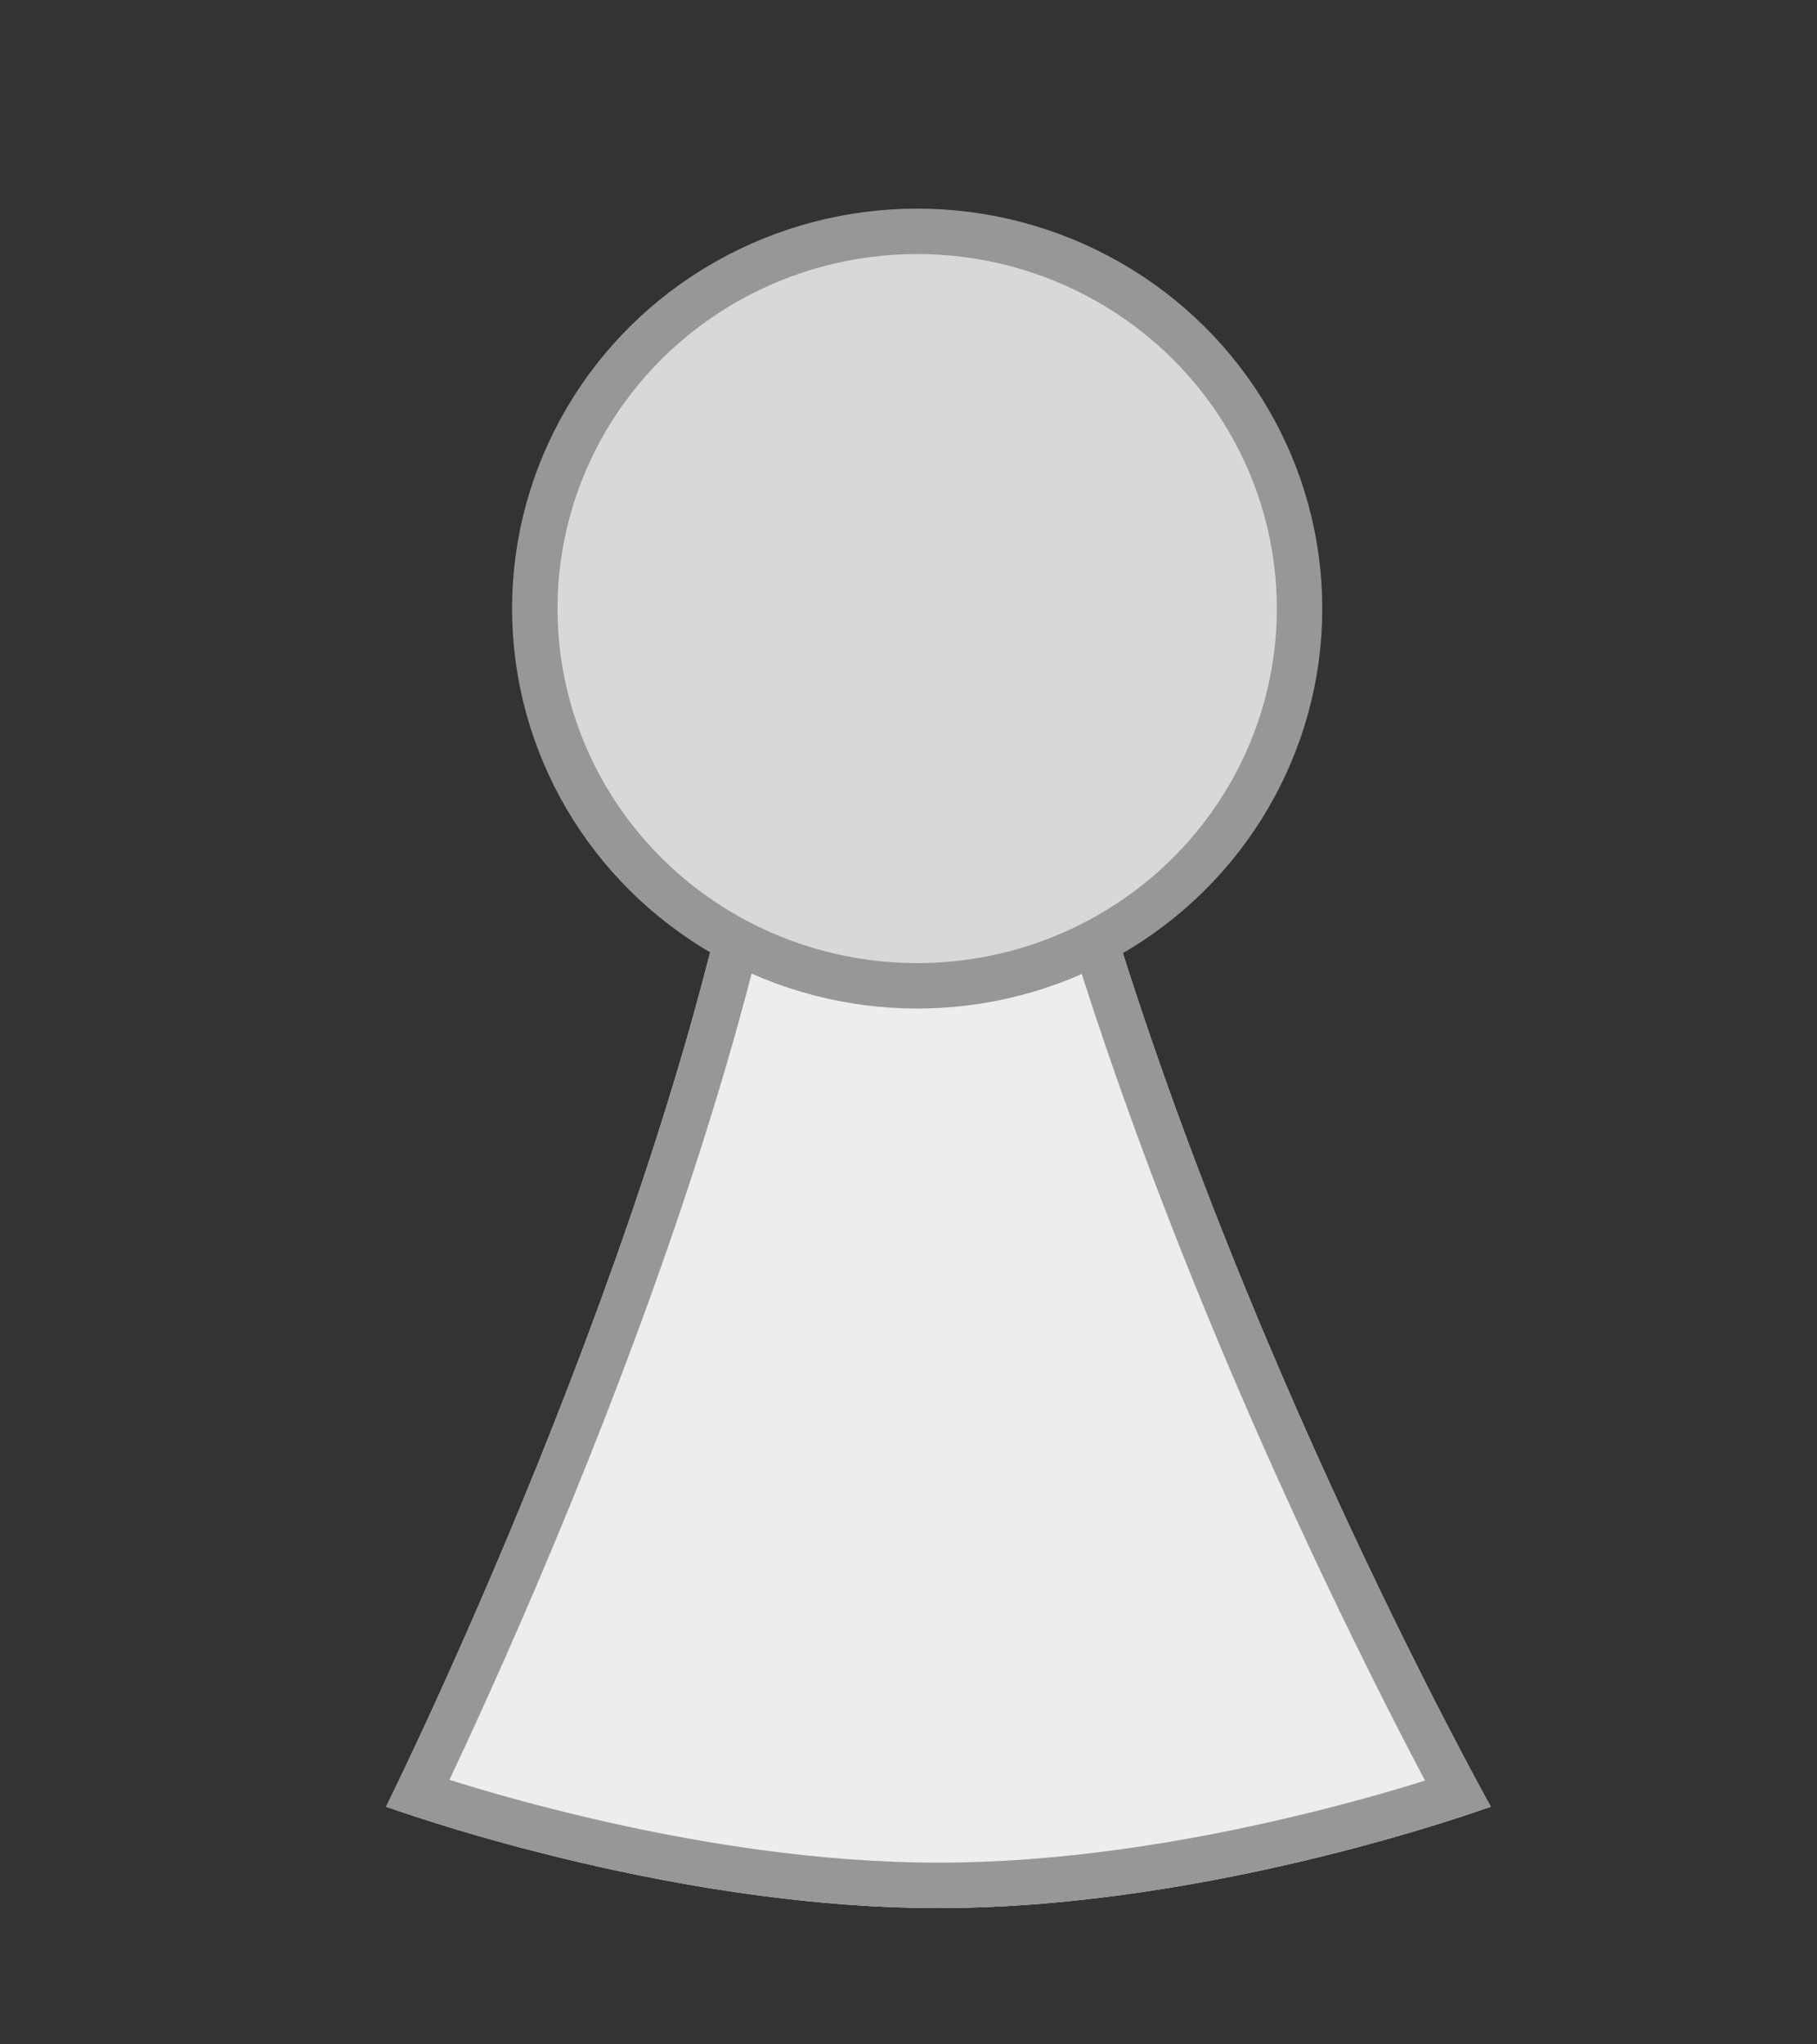 <?xml version="1.0" encoding="UTF-8"?>
<svg width="40px" height="45px" viewBox="0 0 40 45" version="1.1" xmlns="http://www.w3.org/2000/svg" xmlns:xlink="http://www.w3.org/1999/xlink">
    <rect x="0" y="0" width="40" height="45" fill="#333333" stroke="none"/>
    <!-- Generator: Sketch 44.1 (41455) - http://www.bohemiancoding.com/sketch -->
    <title>picto/character</title>
    <desc>Created with Sketch.</desc>
    <defs>
        <path d="M16.466,17.07 C18.221,14.431 21.664,14.391 23.594,17.07 C26.529,28.538 32.818,39.767 32.818,39.767 C32.818,39.767 26.739,42 20.659,42 C14.58,42 8.5,39.767 8.5,39.767 C8.5,39.767 14.789,27.116 16.466,17.07 Z" id="path-1"></path>
    </defs>
    <g id="Symbols" stroke="none" stroke-width="1" fill="none" fill-rule="evenodd">
        <g id="picto/character">
            <g id="Rectangle-6">
                <use fill="#EDEDED" fill-rule="evenodd" xlink:href="#path-1"></use>
                <path stroke="#979797" stroke-width="1" d="M16.941,17.261 C16.664,18.891 16.259,20.644 15.74,22.502 C15.051,24.964 14.175,27.564 13.154,30.243 C12.234,32.655 11.249,34.999 10.264,37.181 C9.919,37.945 9.599,38.635 9.311,39.239 C9.27,39.325 9.232,39.405 9.196,39.479 C9.341,39.527 9.508,39.58 9.695,39.639 C10.516,39.898 11.432,40.157 12.419,40.398 C15.233,41.087 18.044,41.5 20.659,41.5 C23.274,41.5 26.086,41.087 28.9,40.398 C29.886,40.157 30.802,39.898 31.623,39.639 C31.799,39.584 31.957,39.533 32.095,39.487 C32.041,39.387 31.982,39.276 31.917,39.155 C31.549,38.464 31.14,37.672 30.699,36.79 C29.44,34.271 28.181,31.535 27.006,28.678 C25.394,24.76 24.071,20.927 23.134,17.288 C21.428,15.006 18.508,15.013 16.941,17.261 Z"></path>
            </g>
            <ellipse id="Oval-3" stroke="#979797" fill="#D8D8D8" cx="20.191" cy="13.396" rx="8.418" ry="8.304"></ellipse>
        </g>
    </g>
</svg>